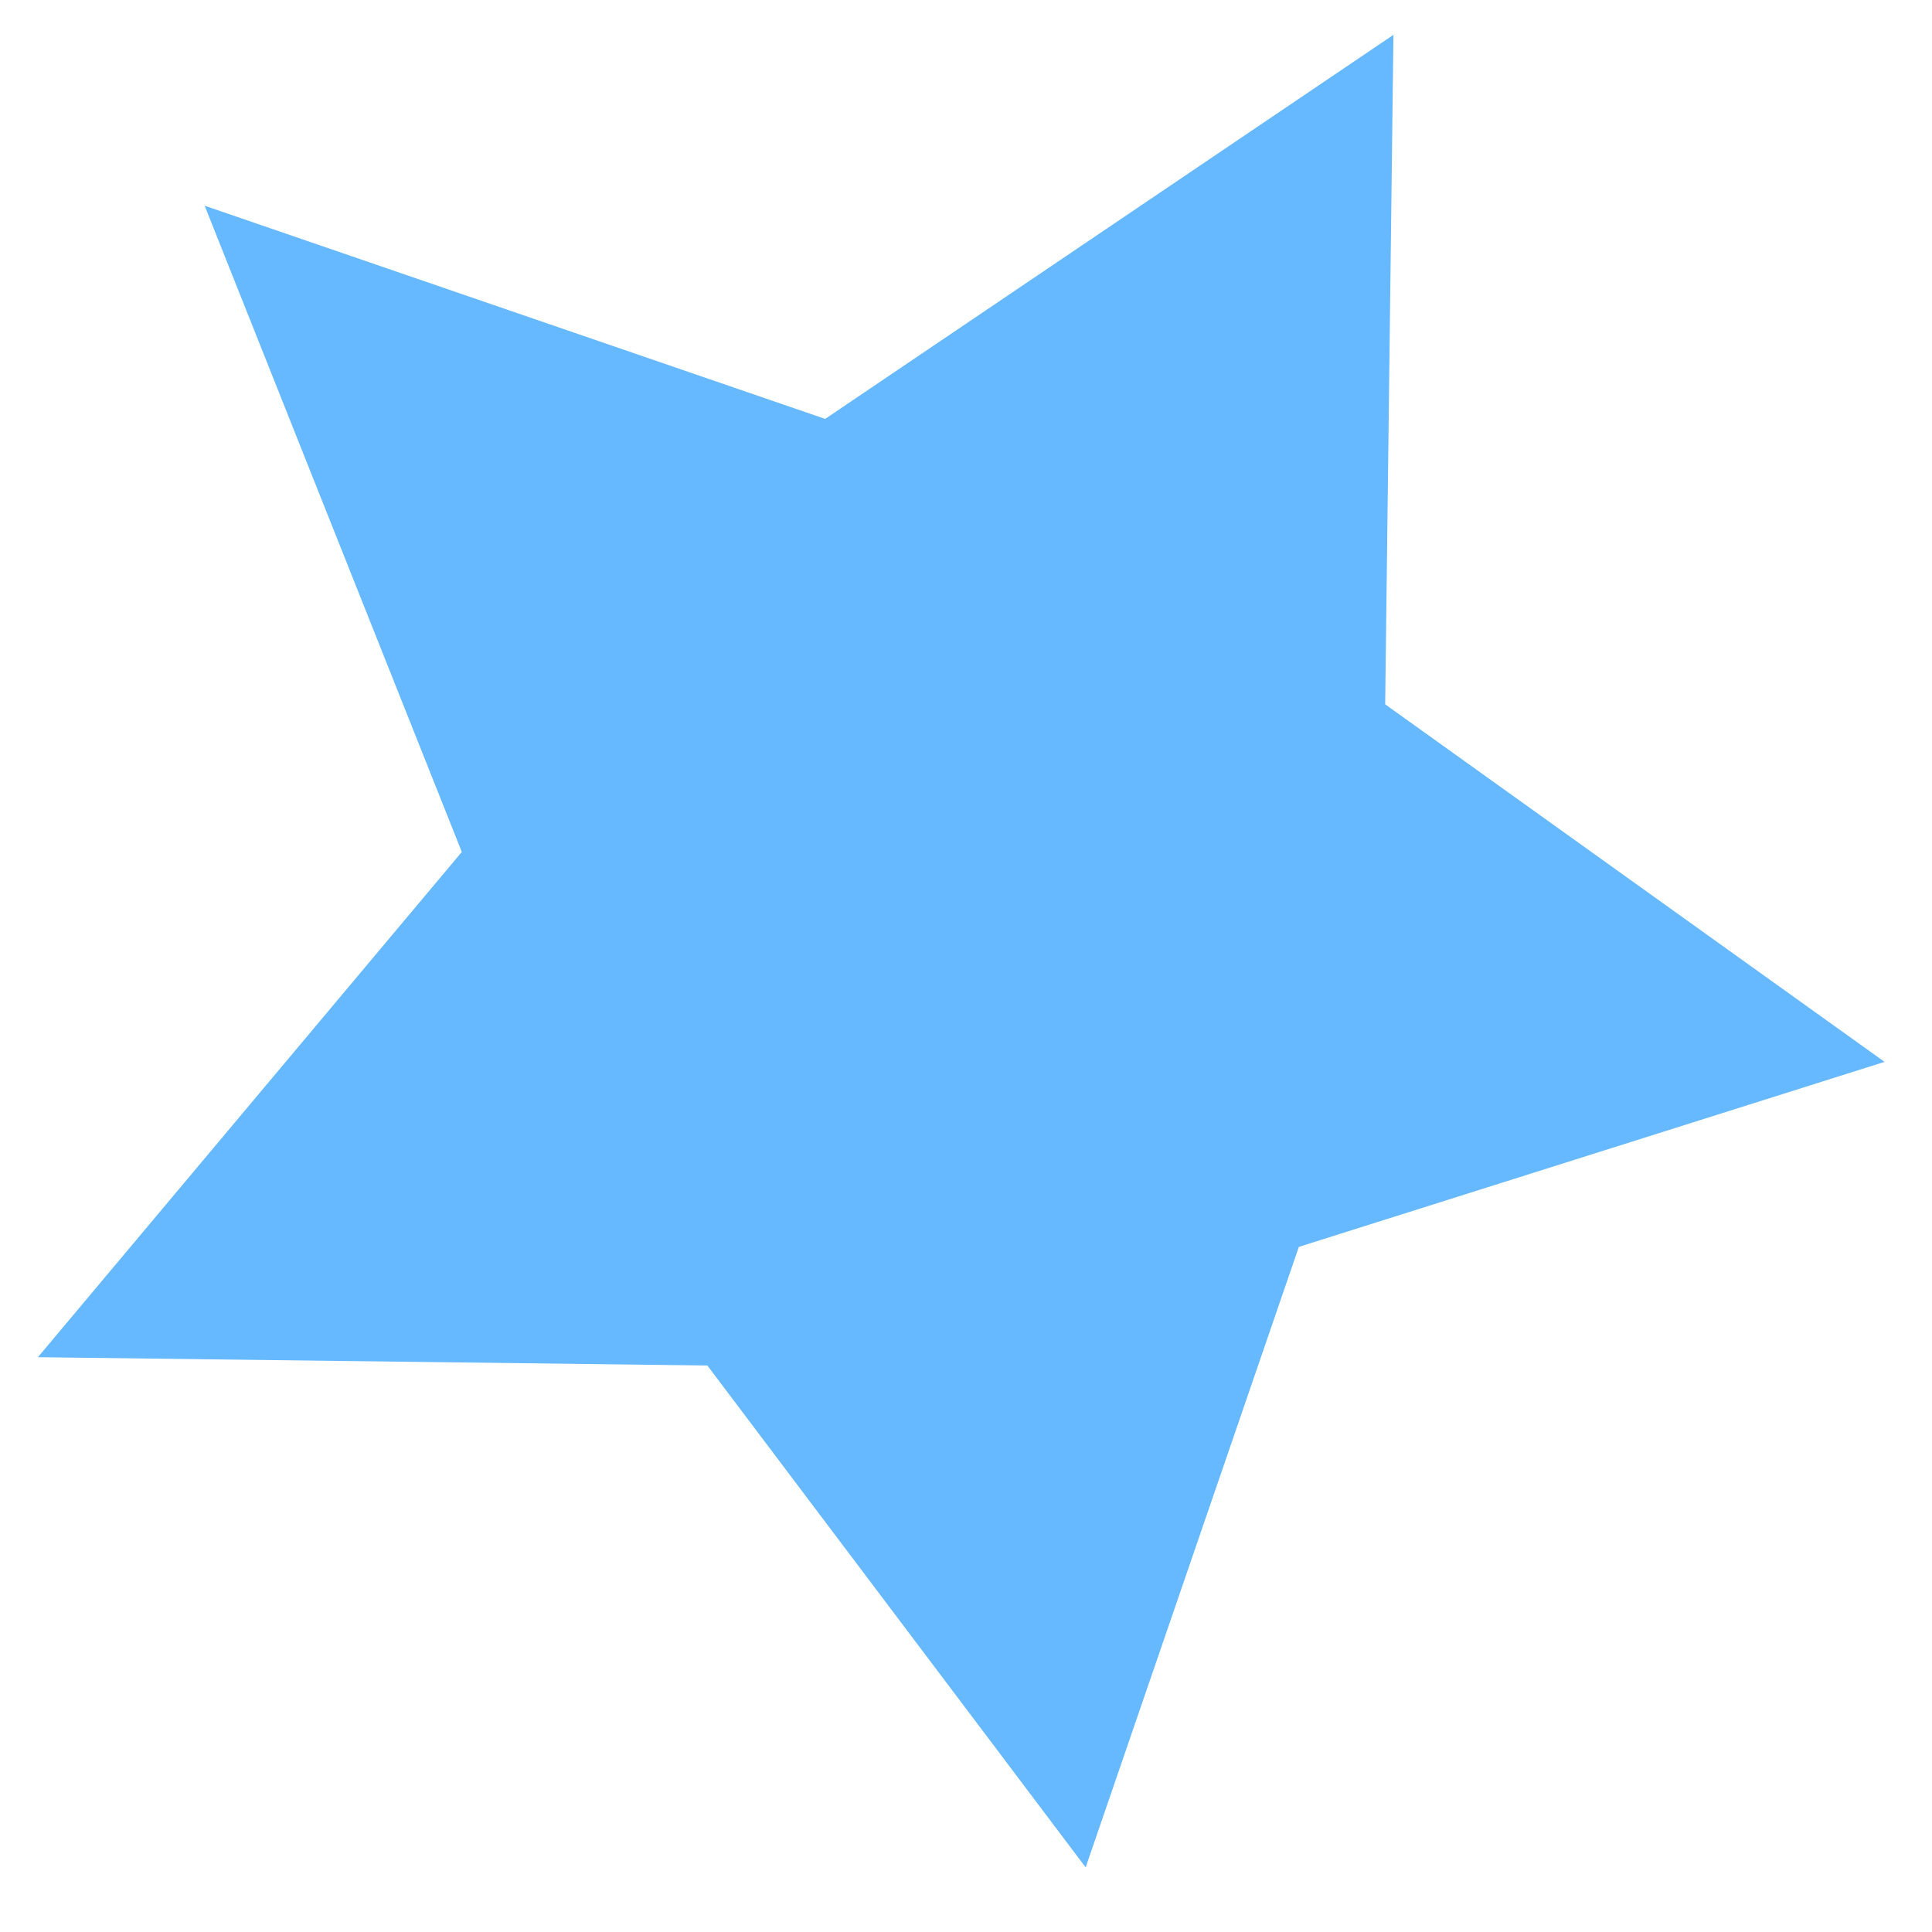 <svg width="29" height="29" viewBox="0 0 29 29" fill="none" xmlns="http://www.w3.org/2000/svg">
<path d="M16.296 28.03L19.496 18.716L28.288 15.939L20.792 10.572L20.916 0.523L12.386 6.288L3.072 3.088L6.932 12.788L0.569 20.372L10.618 20.497L16.296 28.03Z" fill="#66B9FF"/>
</svg>

